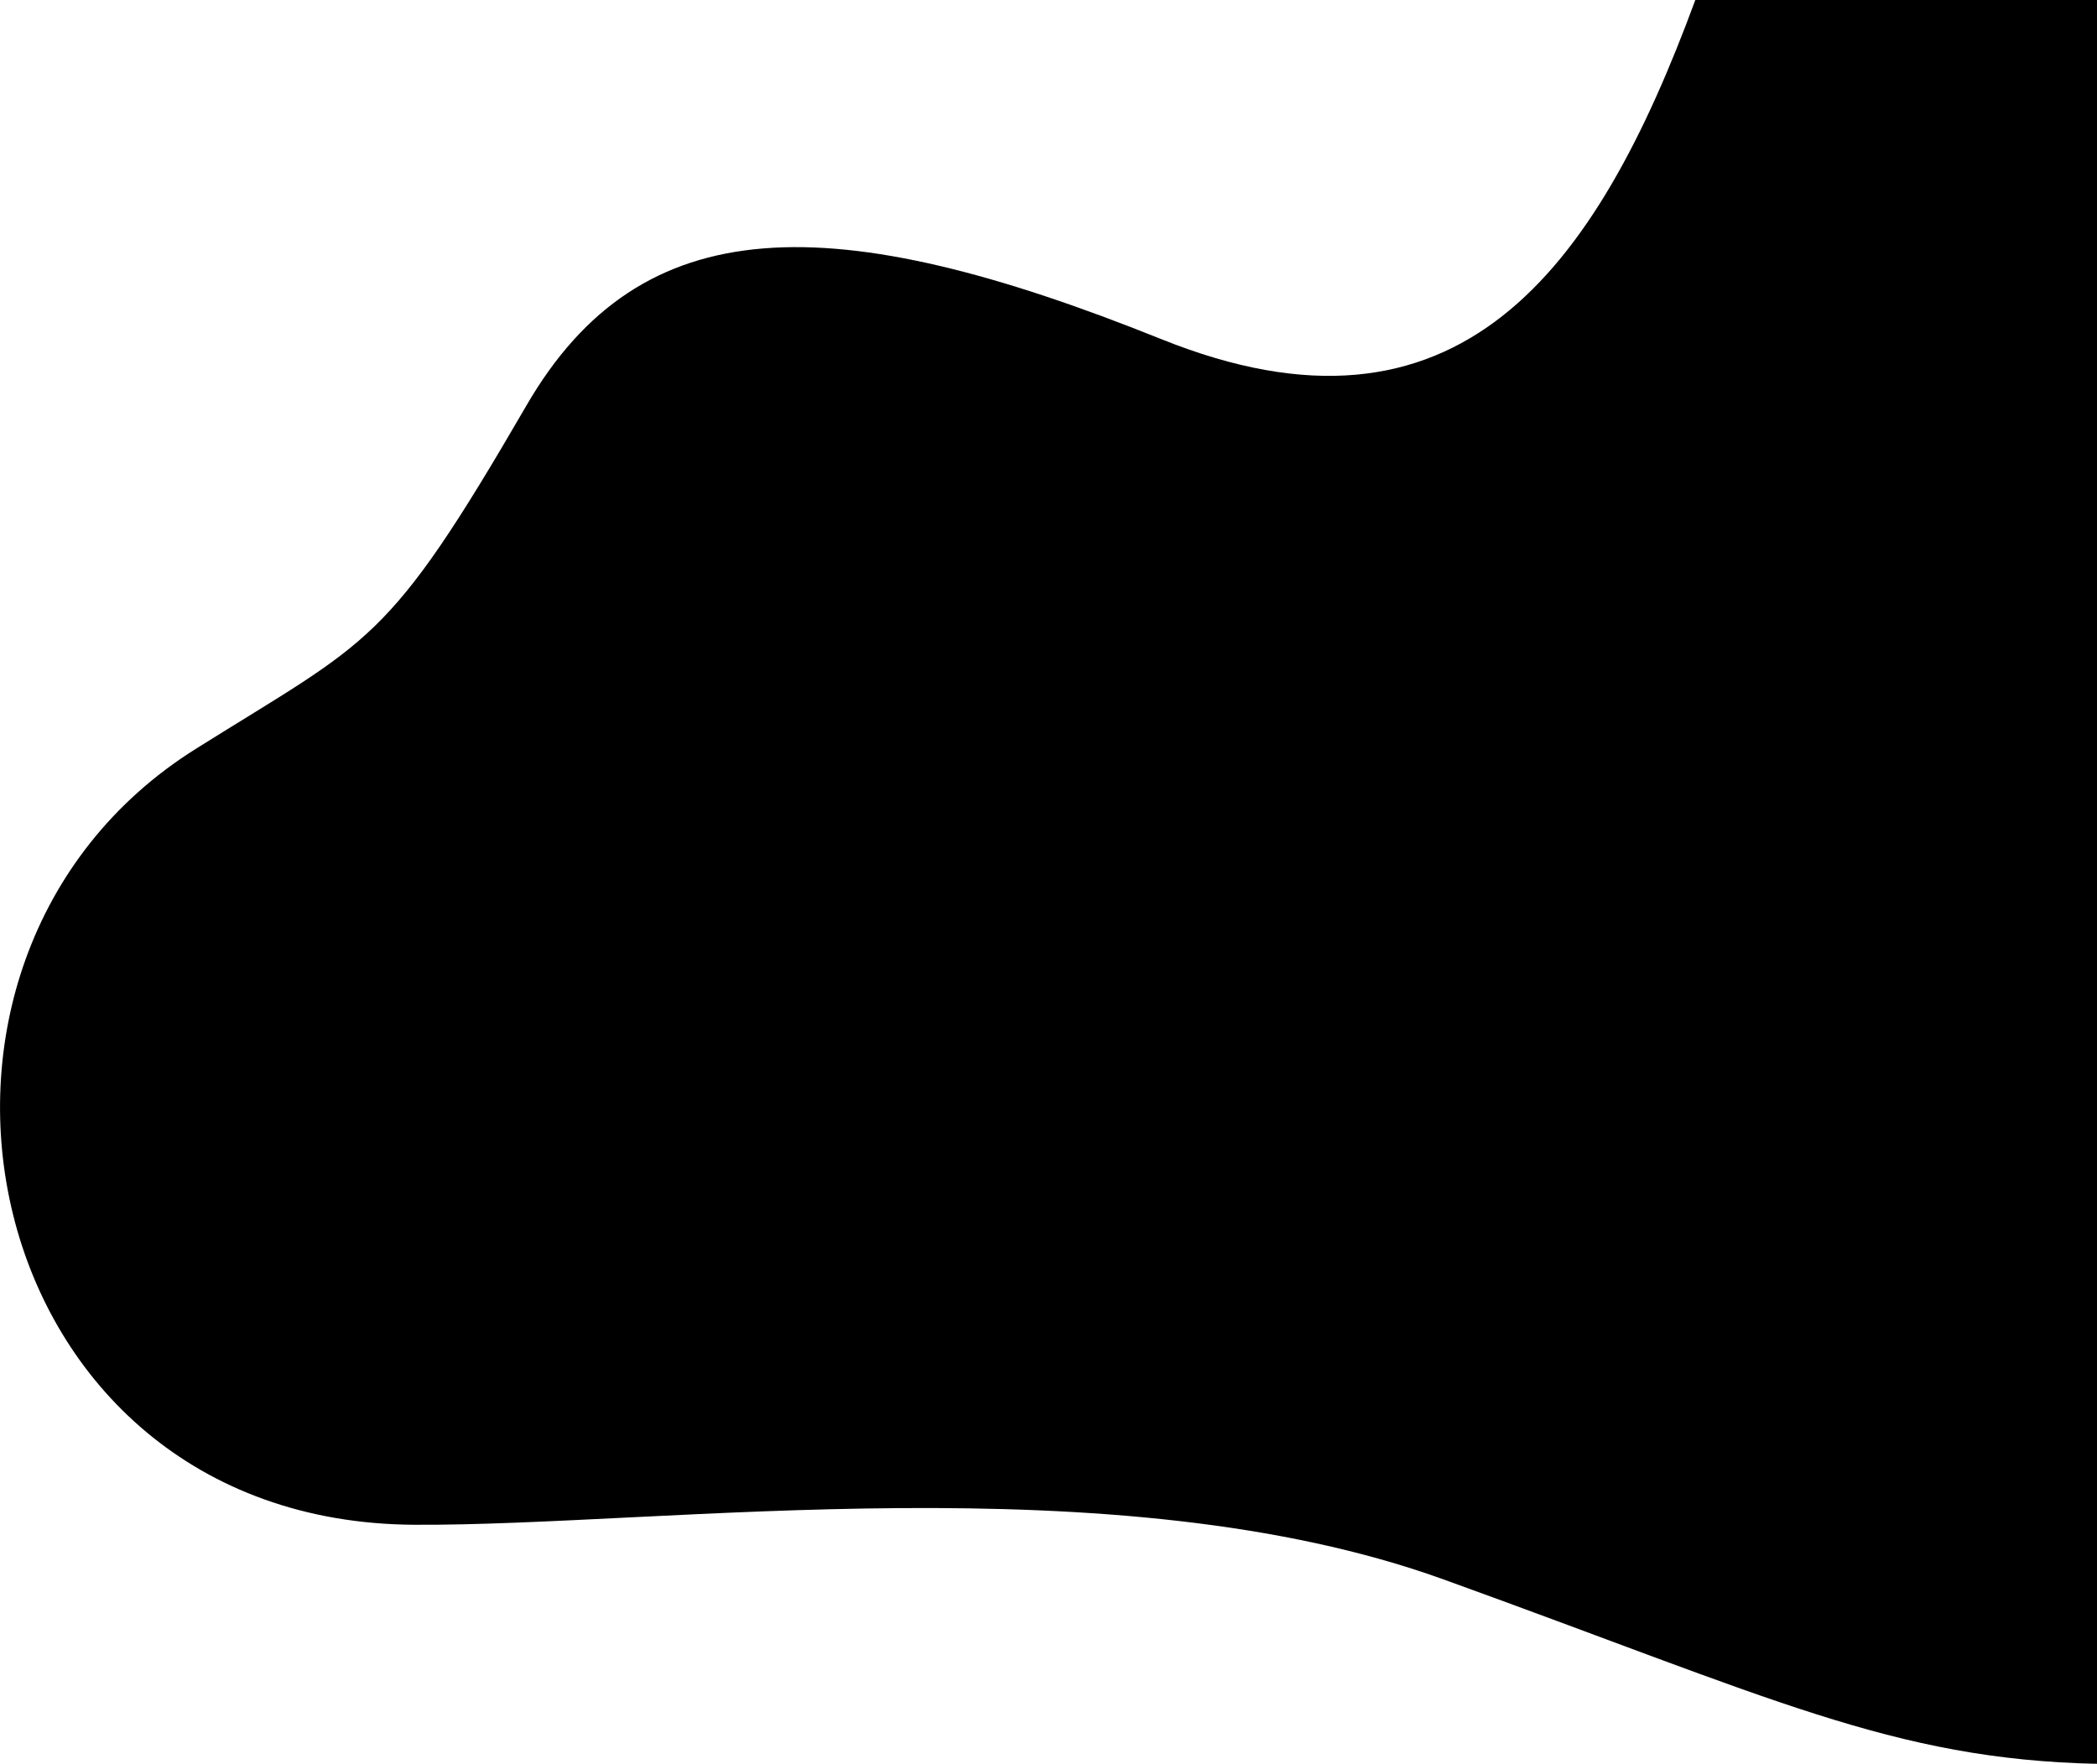<svg id="Layer_1" data-name="Layer 1" xmlns="http://www.w3.org/2000/svg" viewBox="0 0 1189 1000.04"><title>_</title><path d="M961.24,0C904.64,153.88,826.8,260,658.48,192.3c-186.56-75-294.8-74.77-360,37.65-79.25,136.61-87.72,132.1-187.56,194.71-190.73,119.61-126.47,438.49,124,439.88,141.09.78,397.31-36.29,583.6,31,185.61,67,254.51,102,370.51,104.55V0Z"/></svg>